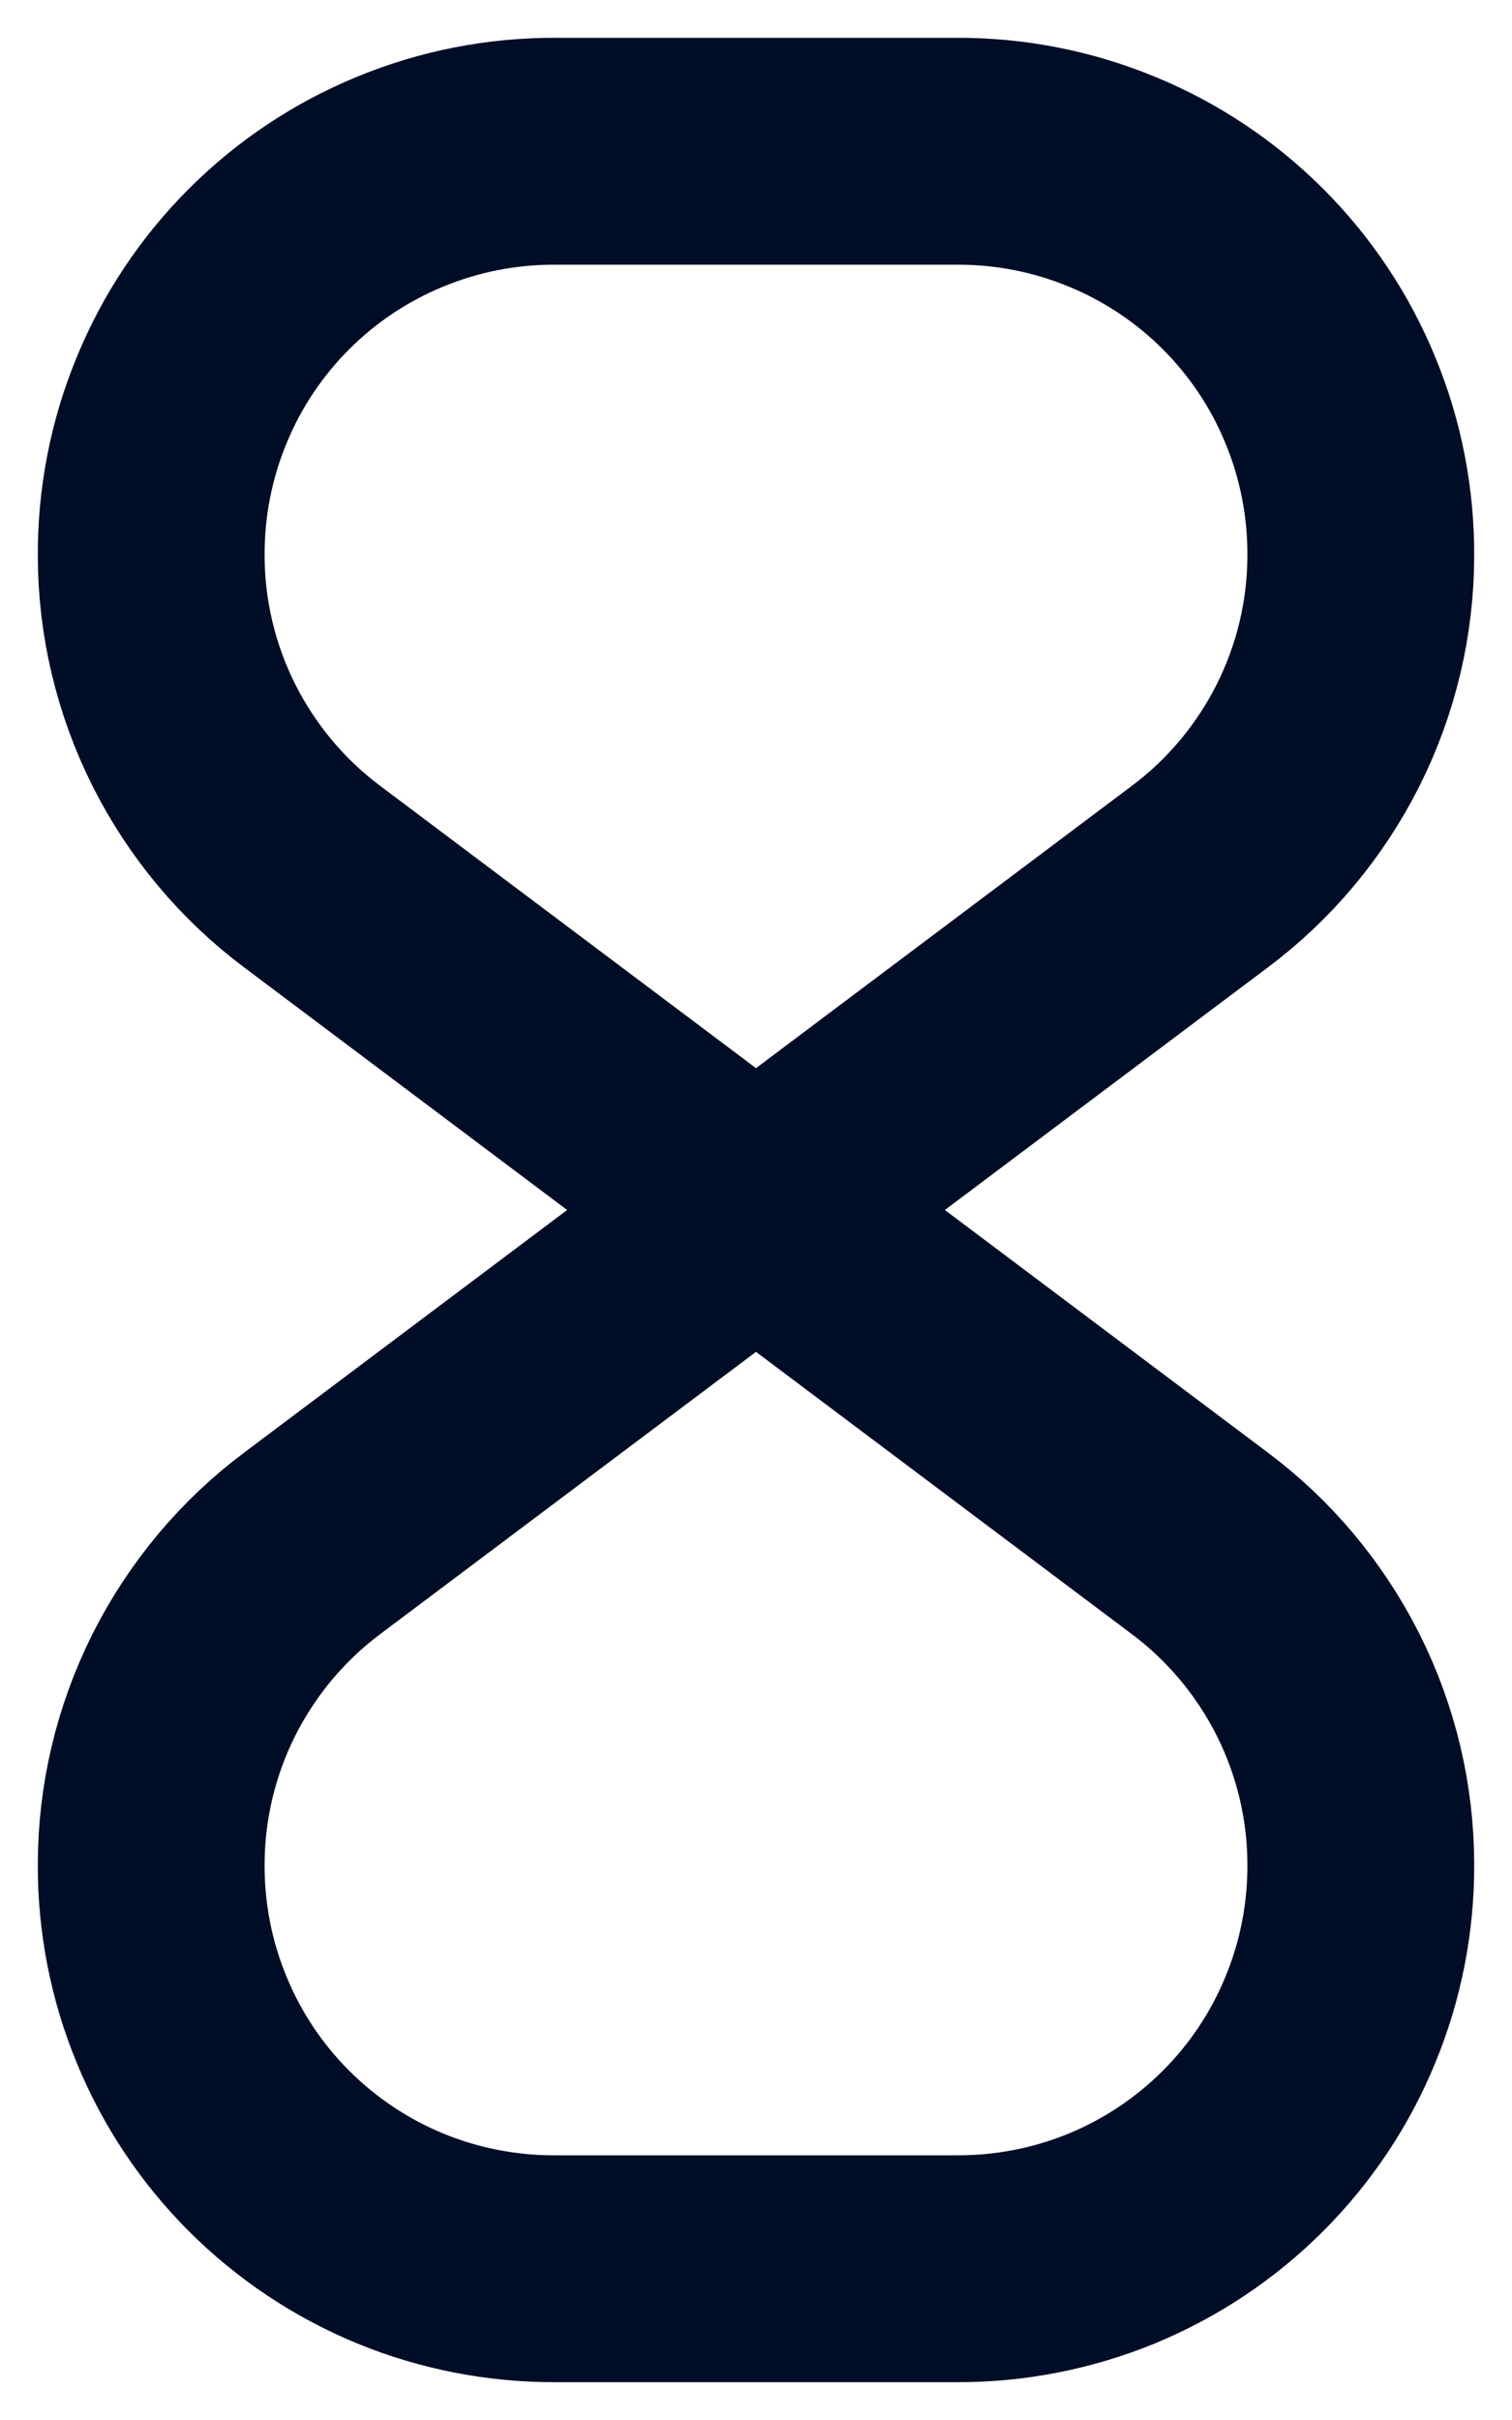 <svg width="10" height="16" viewBox="0 0 10 16" fill="none" xmlns="http://www.w3.org/2000/svg">
<path d="M1 3.67C0.999 3.319 1.067 2.971 1.201 2.647C1.334 2.322 1.531 2.027 1.779 1.779C2.027 1.531 2.322 1.334 2.647 1.201C2.971 1.067 3.319 0.999 3.67 1H6.33C6.681 0.999 7.029 1.067 7.353 1.201C7.678 1.334 7.973 1.531 8.221 1.779C8.469 2.027 8.666 2.322 8.799 2.647C8.933 2.971 9.001 3.319 9 3.67C9 4.084 8.903 4.492 8.717 4.862C8.531 5.231 8.262 5.553 7.93 5.8L2.07 10.2C1.738 10.447 1.469 10.769 1.283 11.138C1.097 11.508 1 11.916 1 12.33C0.999 12.681 1.067 13.029 1.201 13.353C1.334 13.678 1.531 13.973 1.779 14.221C2.027 14.469 2.322 14.666 2.647 14.8C2.971 14.933 3.319 15.001 3.67 15H6.33C6.681 15.001 7.029 14.933 7.353 14.8C7.678 14.666 7.973 14.469 8.221 14.221C8.469 13.973 8.666 13.678 8.799 13.353C8.933 13.029 9.001 12.681 9 12.33C9 11.916 8.903 11.508 8.717 11.138C8.531 10.769 8.262 10.447 7.93 10.2L2.07 5.8C1.738 5.553 1.469 5.231 1.283 4.862C1.097 4.492 1 4.084 1 3.67Z" stroke="#000D26" stroke-width="1.5" stroke-linecap="round" stroke-linejoin="round"/>
</svg>
